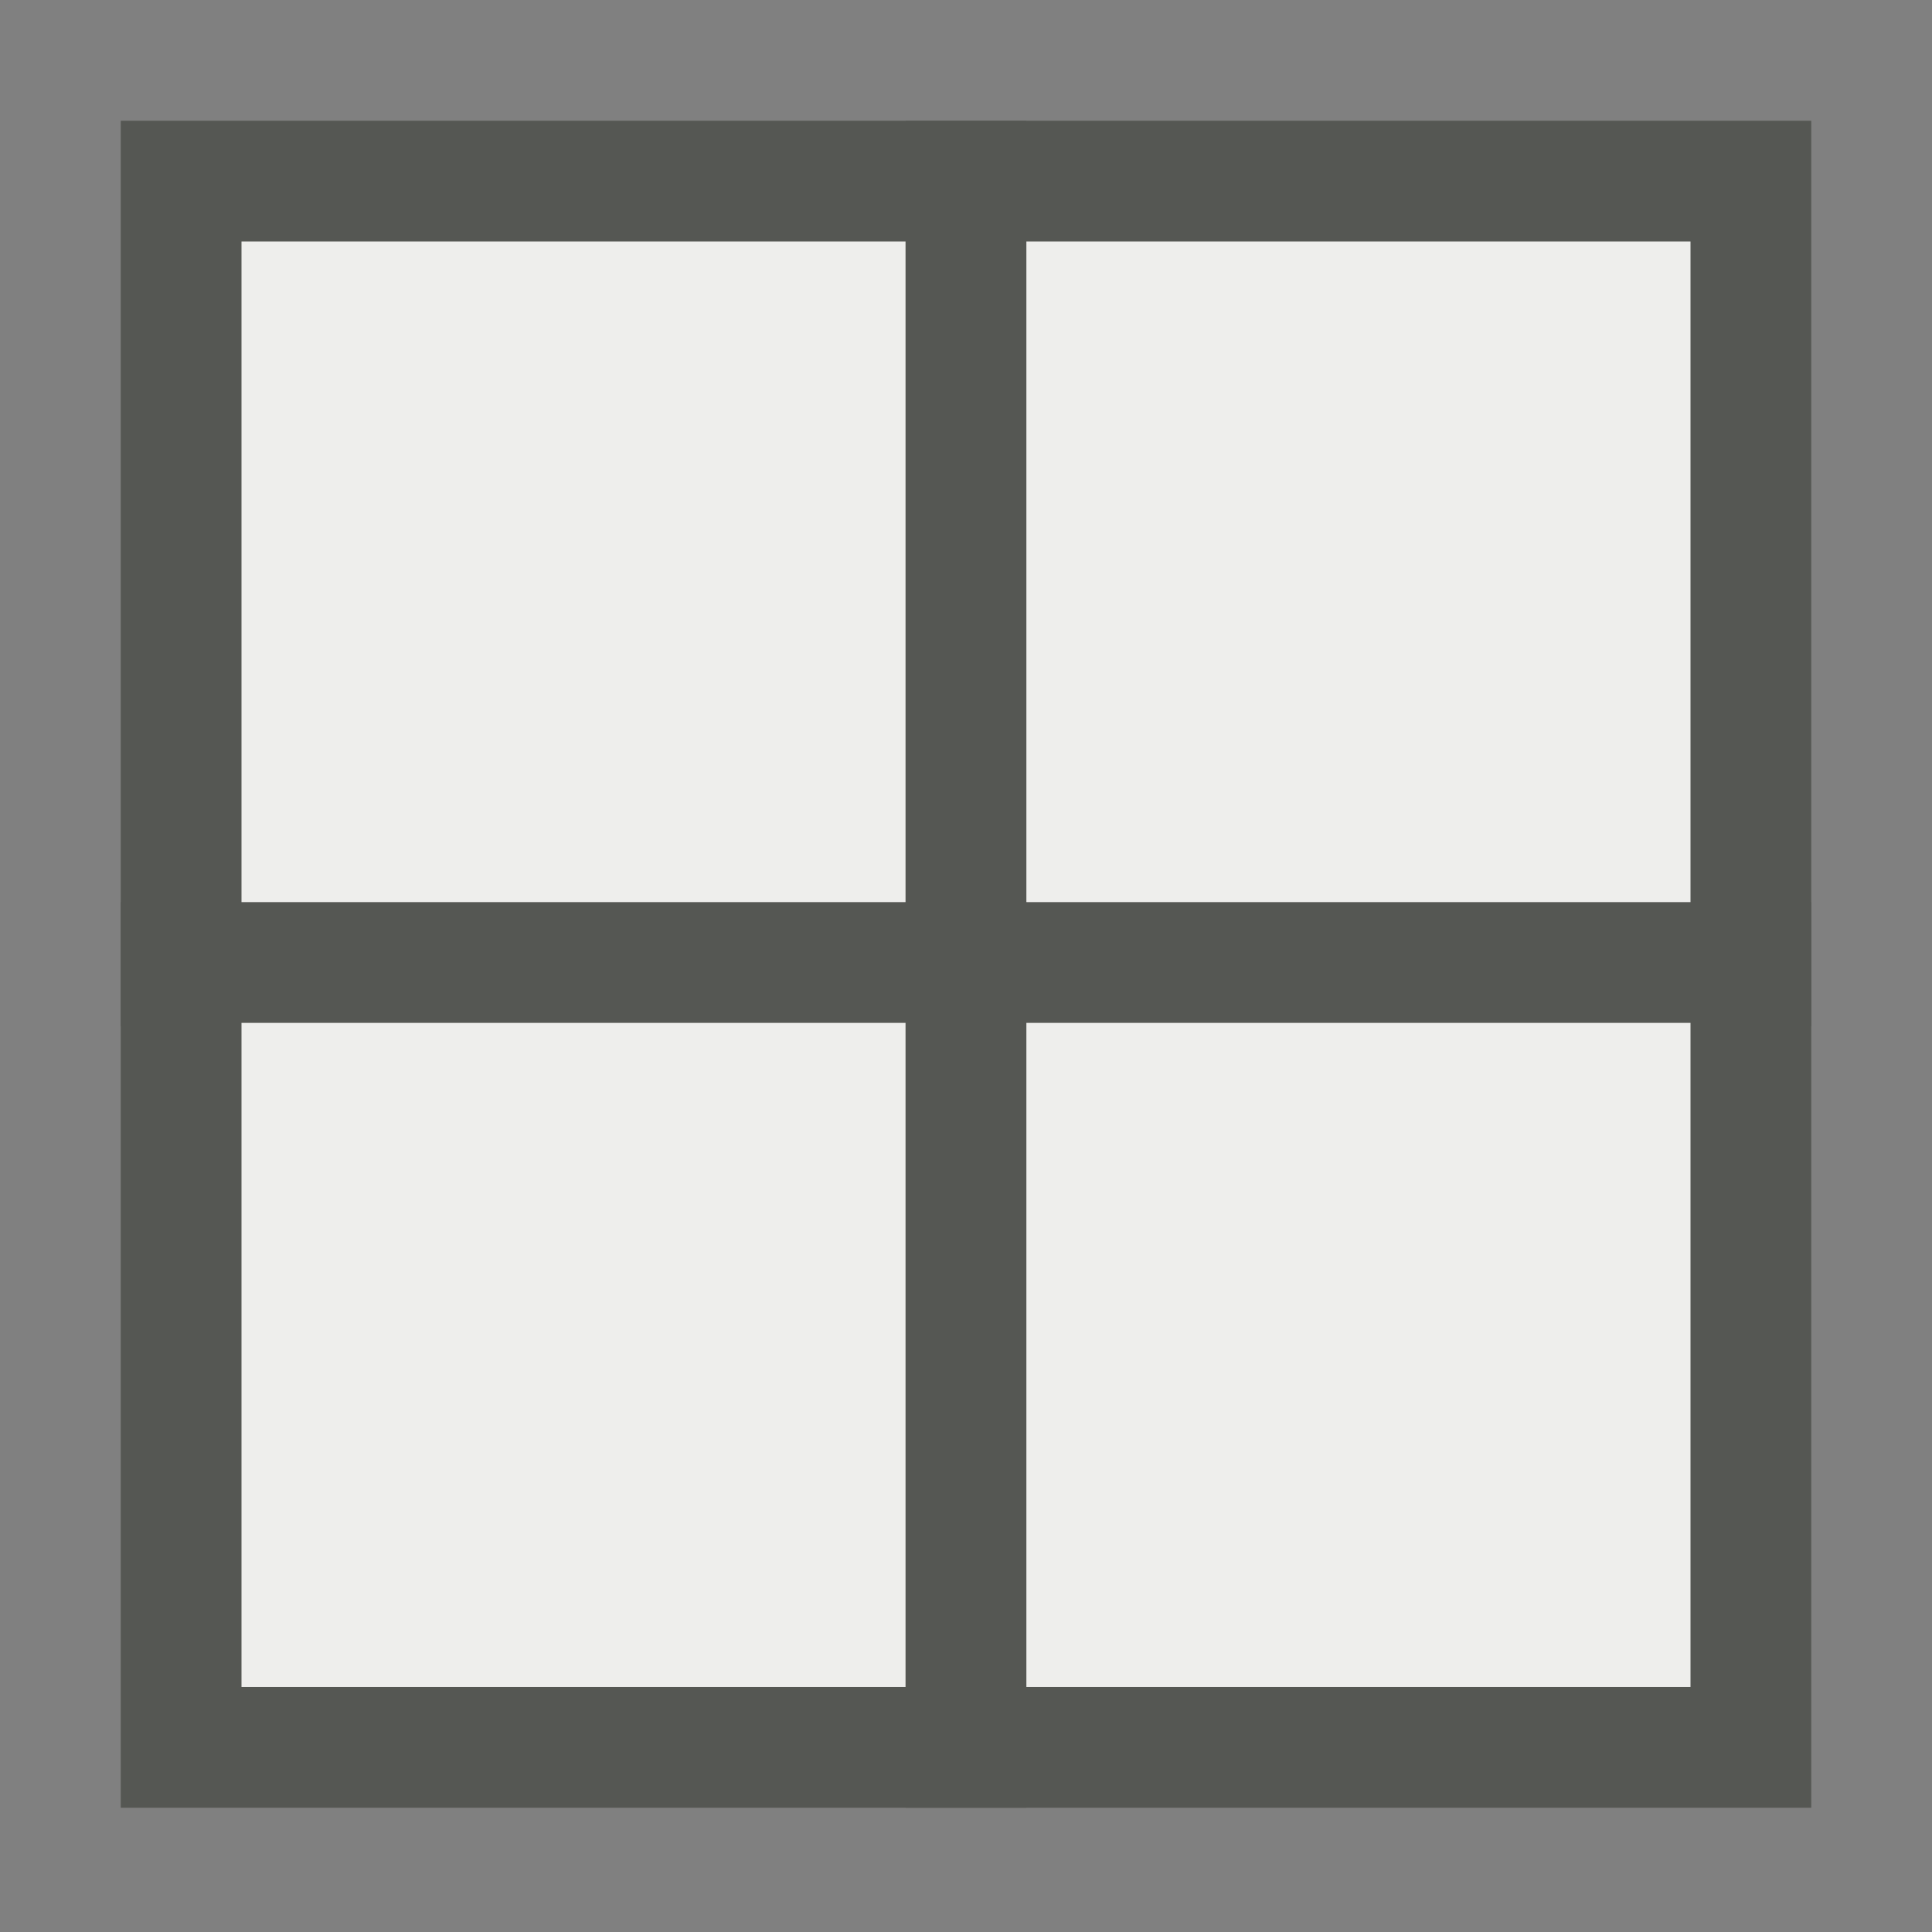 <?xml version="1.0" encoding="UTF-8" standalone="no"?>
<svg
   xmlns:dc="http://purl.org/dc/elements/1.1/"
   xmlns:cc="http://creativecommons.org/ns#"
   xmlns:rdf="http://www.w3.org/1999/02/22-rdf-syntax-ns#"
   xmlns:svg="http://www.w3.org/2000/svg"
   xmlns="http://www.w3.org/2000/svg"
   xmlns:sodipodi="http://sodipodi.sourceforge.net/DTD/sodipodi-0.dtd"
   xmlns:inkscape="http://www.inkscape.org/namespaces/inkscape"
   width="16.0px"
   height="16.0px"
   viewBox="0 0 16.0 16.0"
   version="1.1"
   id="SVGRoot"
   sodipodi:docname="gallery_layout_grid_large.svg"
   inkscape:version="1.0.1 (3bc2e813f5, 2020-09-07)">
  <rect x="0" y="0" width="16.0" height="16.0" fill="#808080" stroke="none"/>
  <defs
     id="defs24082" />
  <sodipodi:namedview
     id="base"
     pagecolor="#ffffff"
     bordercolor="#666666"
     borderopacity="1.0"
     inkscape:pageopacity="0.0"
     inkscape:pageshadow="2"
     inkscape:zoom="31.678384"
     inkscape:cx="9.0357401"
     inkscape:cy="10.611739"
     inkscape:document-units="px"
     inkscape:current-layer="layer1"
     inkscape:document-rotation="0"
     showgrid="true"
     inkscape:window-width="2560"
     inkscape:window-height="1377"
     inkscape:window-x="-8"
     inkscape:window-y="-8"
     inkscape:window-maximized="1"
     inkscape:snap-global="false">
    <inkscape:grid
       type="xygrid"
       id="grid24652" />
  </sodipodi:namedview>
  <g
     inkscape:label="Layer 1"
     inkscape:groupmode="layer"
     id="layer1">
    <rect
       style="color:#000000;overflow:visible;fill:#eeeeec;stroke:#555753;stroke-width:1;stroke-linejoin:miter;stroke-miterlimit:4;stroke-dasharray:none;stop-color:#000000"
       id="rect24663"
       width="6.5"
       height="6.5"
       x="1.5"
       y="1.5" />
    <rect
       style="color:#000000;overflow:visible;fill:#eeeeec;stroke:#555753;stroke-width:1;stroke-linejoin:miter;stroke-miterlimit:4;stroke-dasharray:none;stop-color:#000000"
       id="rect24665"
       width="6.5"
       height="6.5"
       x="8"
       y="1.5" />
    <rect
       style="color:#000000;overflow:visible;fill:#eeeeec;stroke:#555753;stroke-width:1;stroke-linejoin:miter;stroke-miterlimit:4;stroke-dasharray:none;stop-color:#000000"
       id="rect26021"
       width="6.5"
       height="6.5"
       x="1.5"
       y="7.971" />
    <rect
       style="color:#000000;overflow:visible;fill:#eeeeec;stroke:#555753;stroke-width:1;stroke-linejoin:miter;stroke-miterlimit:4;stroke-dasharray:none;stop-color:#000000"
       id="rect26023"
       width="6.5"
       height="6.5"
       x="8"
       y="7.971" />
  </g>
</svg>
